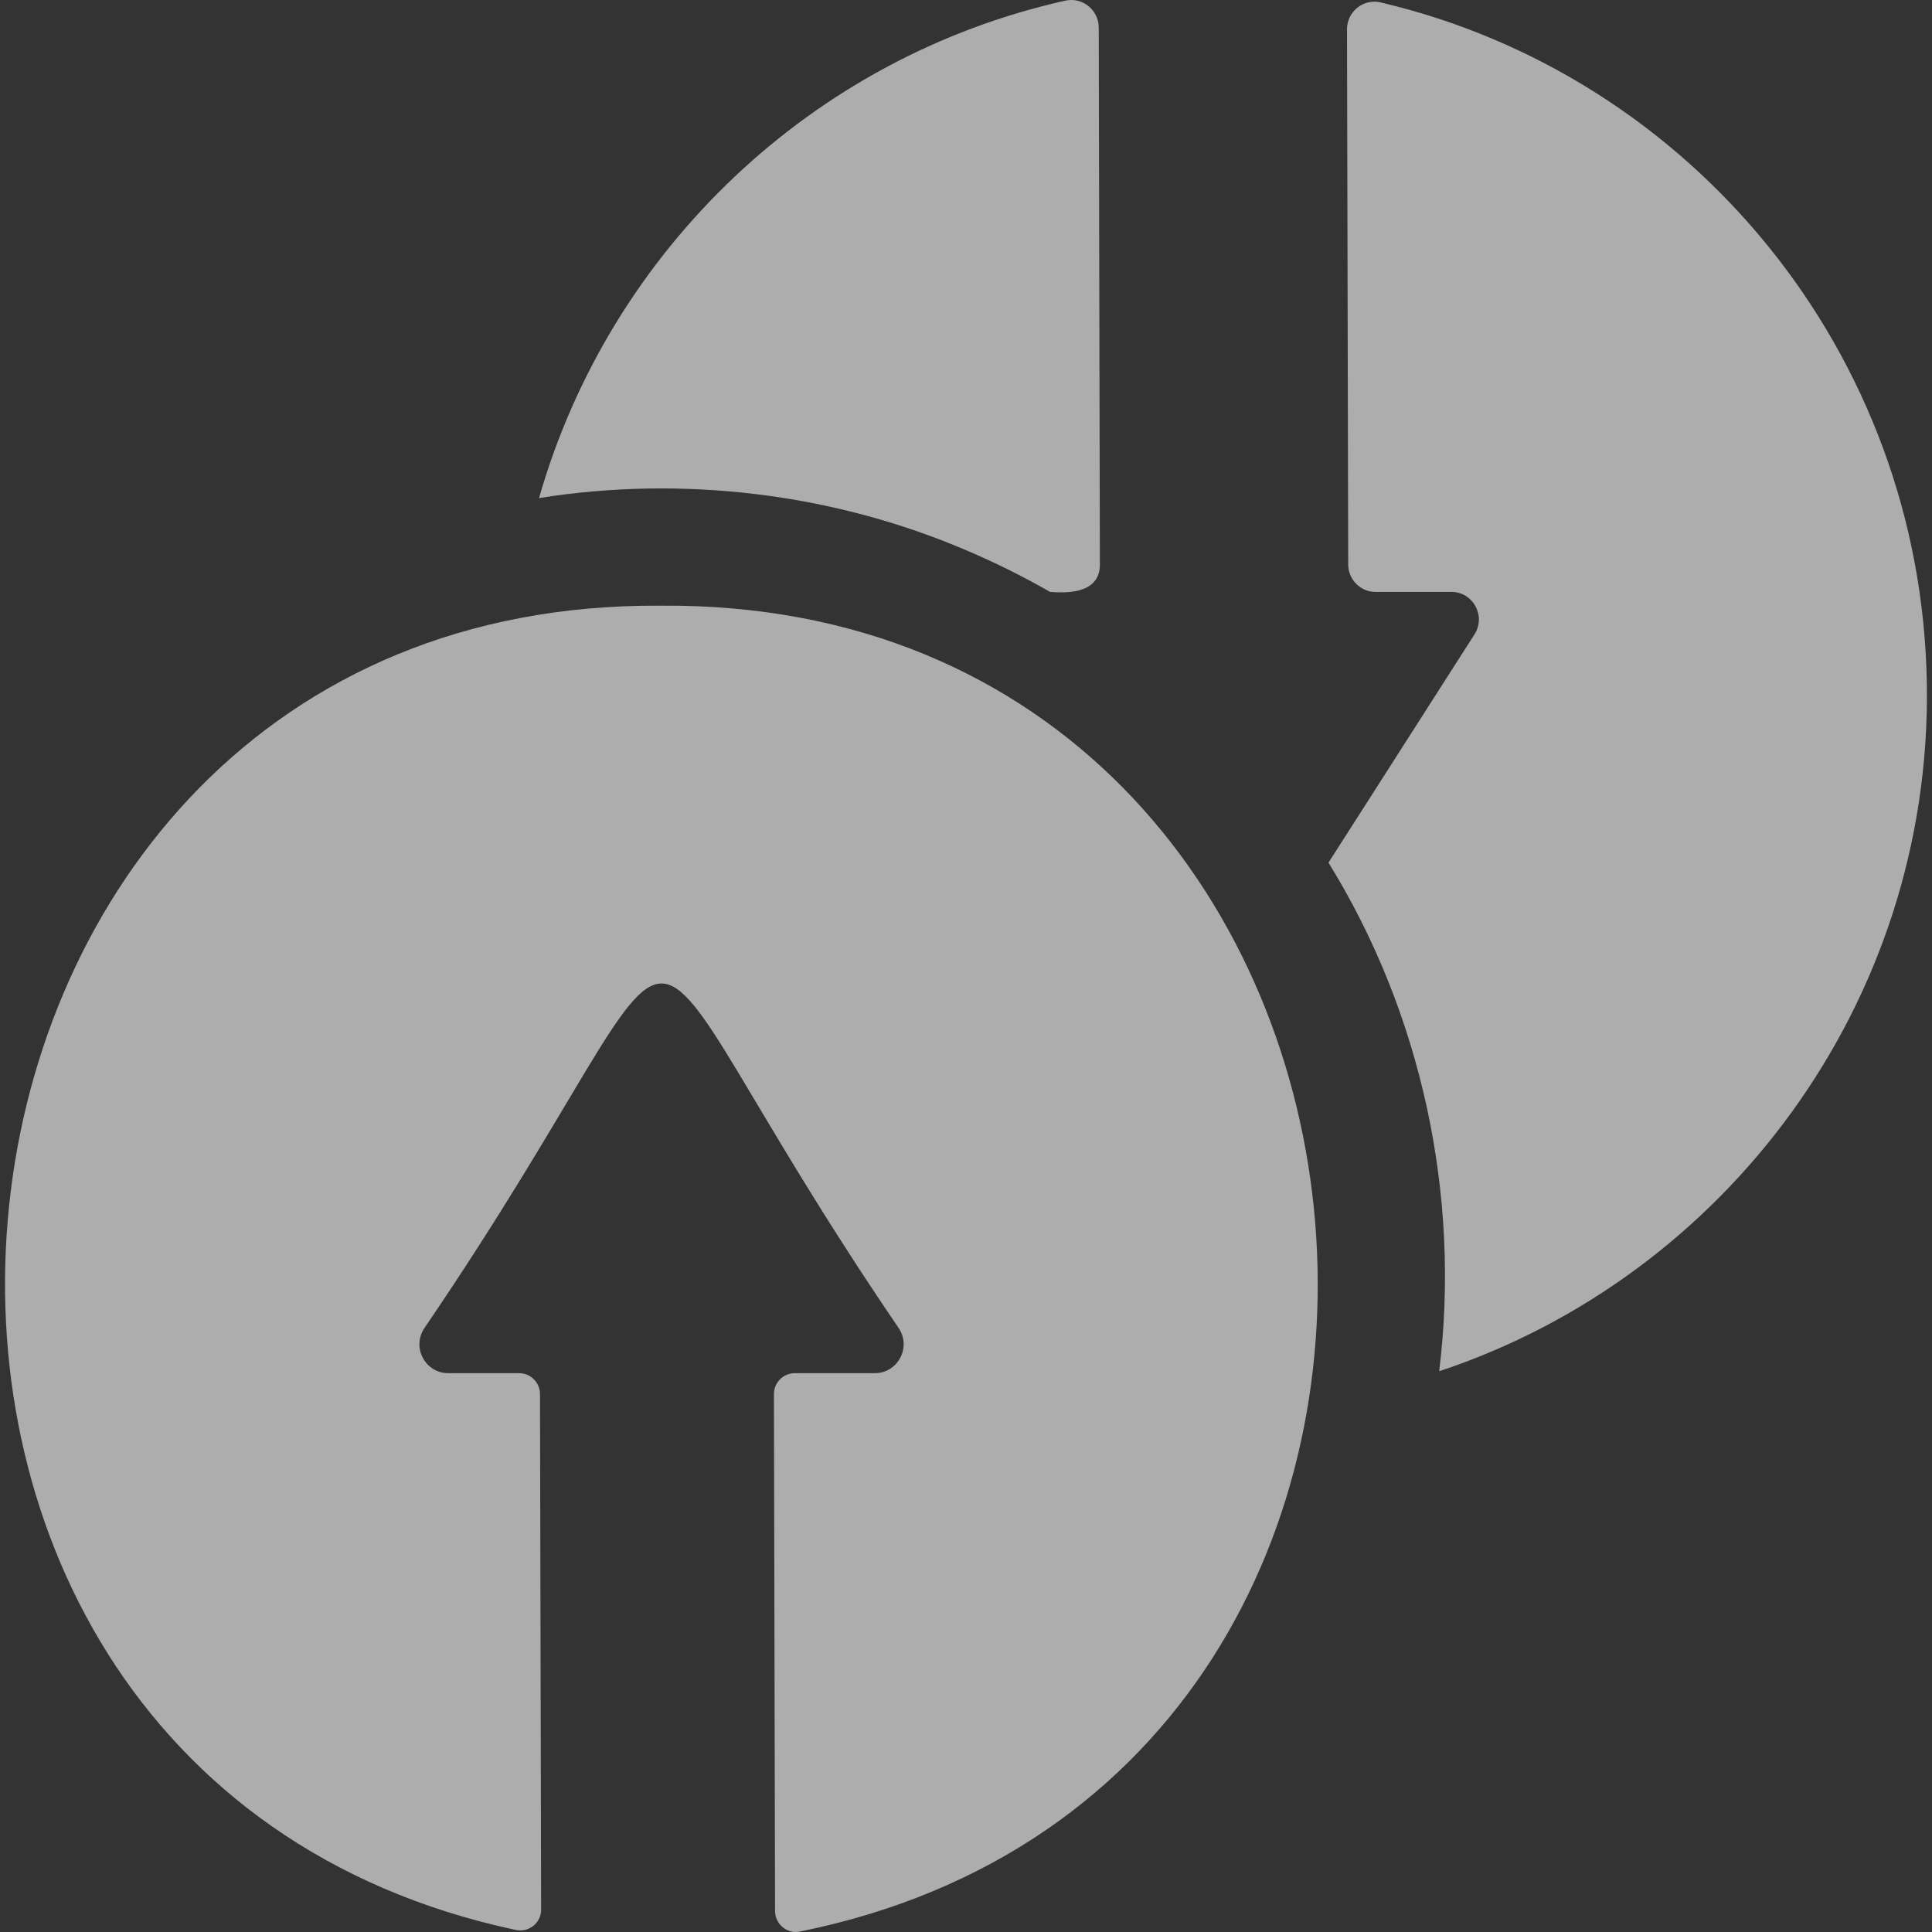 <svg xmlns="http://www.w3.org/2000/svg" width="24" height="24" viewBox="0 0 24 24" fill="none">
  <rect x="0" y="0" width="24" height="24" fill="#333333" stroke="none"/>
  <g clip-path="url(#clip0_1103_15833)">
    <path d="M12.006 6.837C12.364 6.989 12.71 7.161 13.045 7.353C13.303 7.373 13.663 7.357 13.663 7.011C13.663 7.011 13.649 0.342 13.649 0.342C13.648 0.123 13.446 -0.039 13.234 0.008C10.09 0.709 7.58 3.101 6.696 6.187C8.481 5.903 10.348 6.127 12.006 6.837Z" fill="white" fill-opacity="0.6"/>
    <path d="M8.202 7.524C-1.561 7.458 -3.005 21.969 6.405 23.974C6.568 24.011 6.723 23.888 6.722 23.72L6.708 17.319C6.708 17.175 6.592 17.058 6.449 17.058H5.569C5.285 17.058 5.114 16.744 5.268 16.504C9.163 10.788 7.272 10.789 11.168 16.504C11.322 16.743 11.15 17.058 10.867 17.058H9.873C9.73 17.058 9.613 17.175 9.614 17.32L9.628 23.739C9.628 23.904 9.779 24.028 9.939 23.994C19.449 22.07 18.027 7.44 8.202 7.524Z" fill="white" fill-opacity="0.6"/>
    <path d="M23.936 8.5C23.874 4.373 20.997 0.932 17.15 0.03C16.937 -0.02 16.733 0.143 16.733 0.364L16.748 7.012C16.748 7.201 16.901 7.353 17.088 7.353H18.031C18.3 7.353 18.462 7.653 18.317 7.88L16.503 10.716C17.658 12.585 18.147 14.848 17.878 17.034C21.426 15.858 23.996 12.462 23.936 8.5Z" fill="white" fill-opacity="0.6"/>
  </g>
  <defs>
    <clipPath id="clip0_1103_15833">
      <rect width="24" height="24" fill="white"/>
    </clipPath>
  </defs>
</svg>